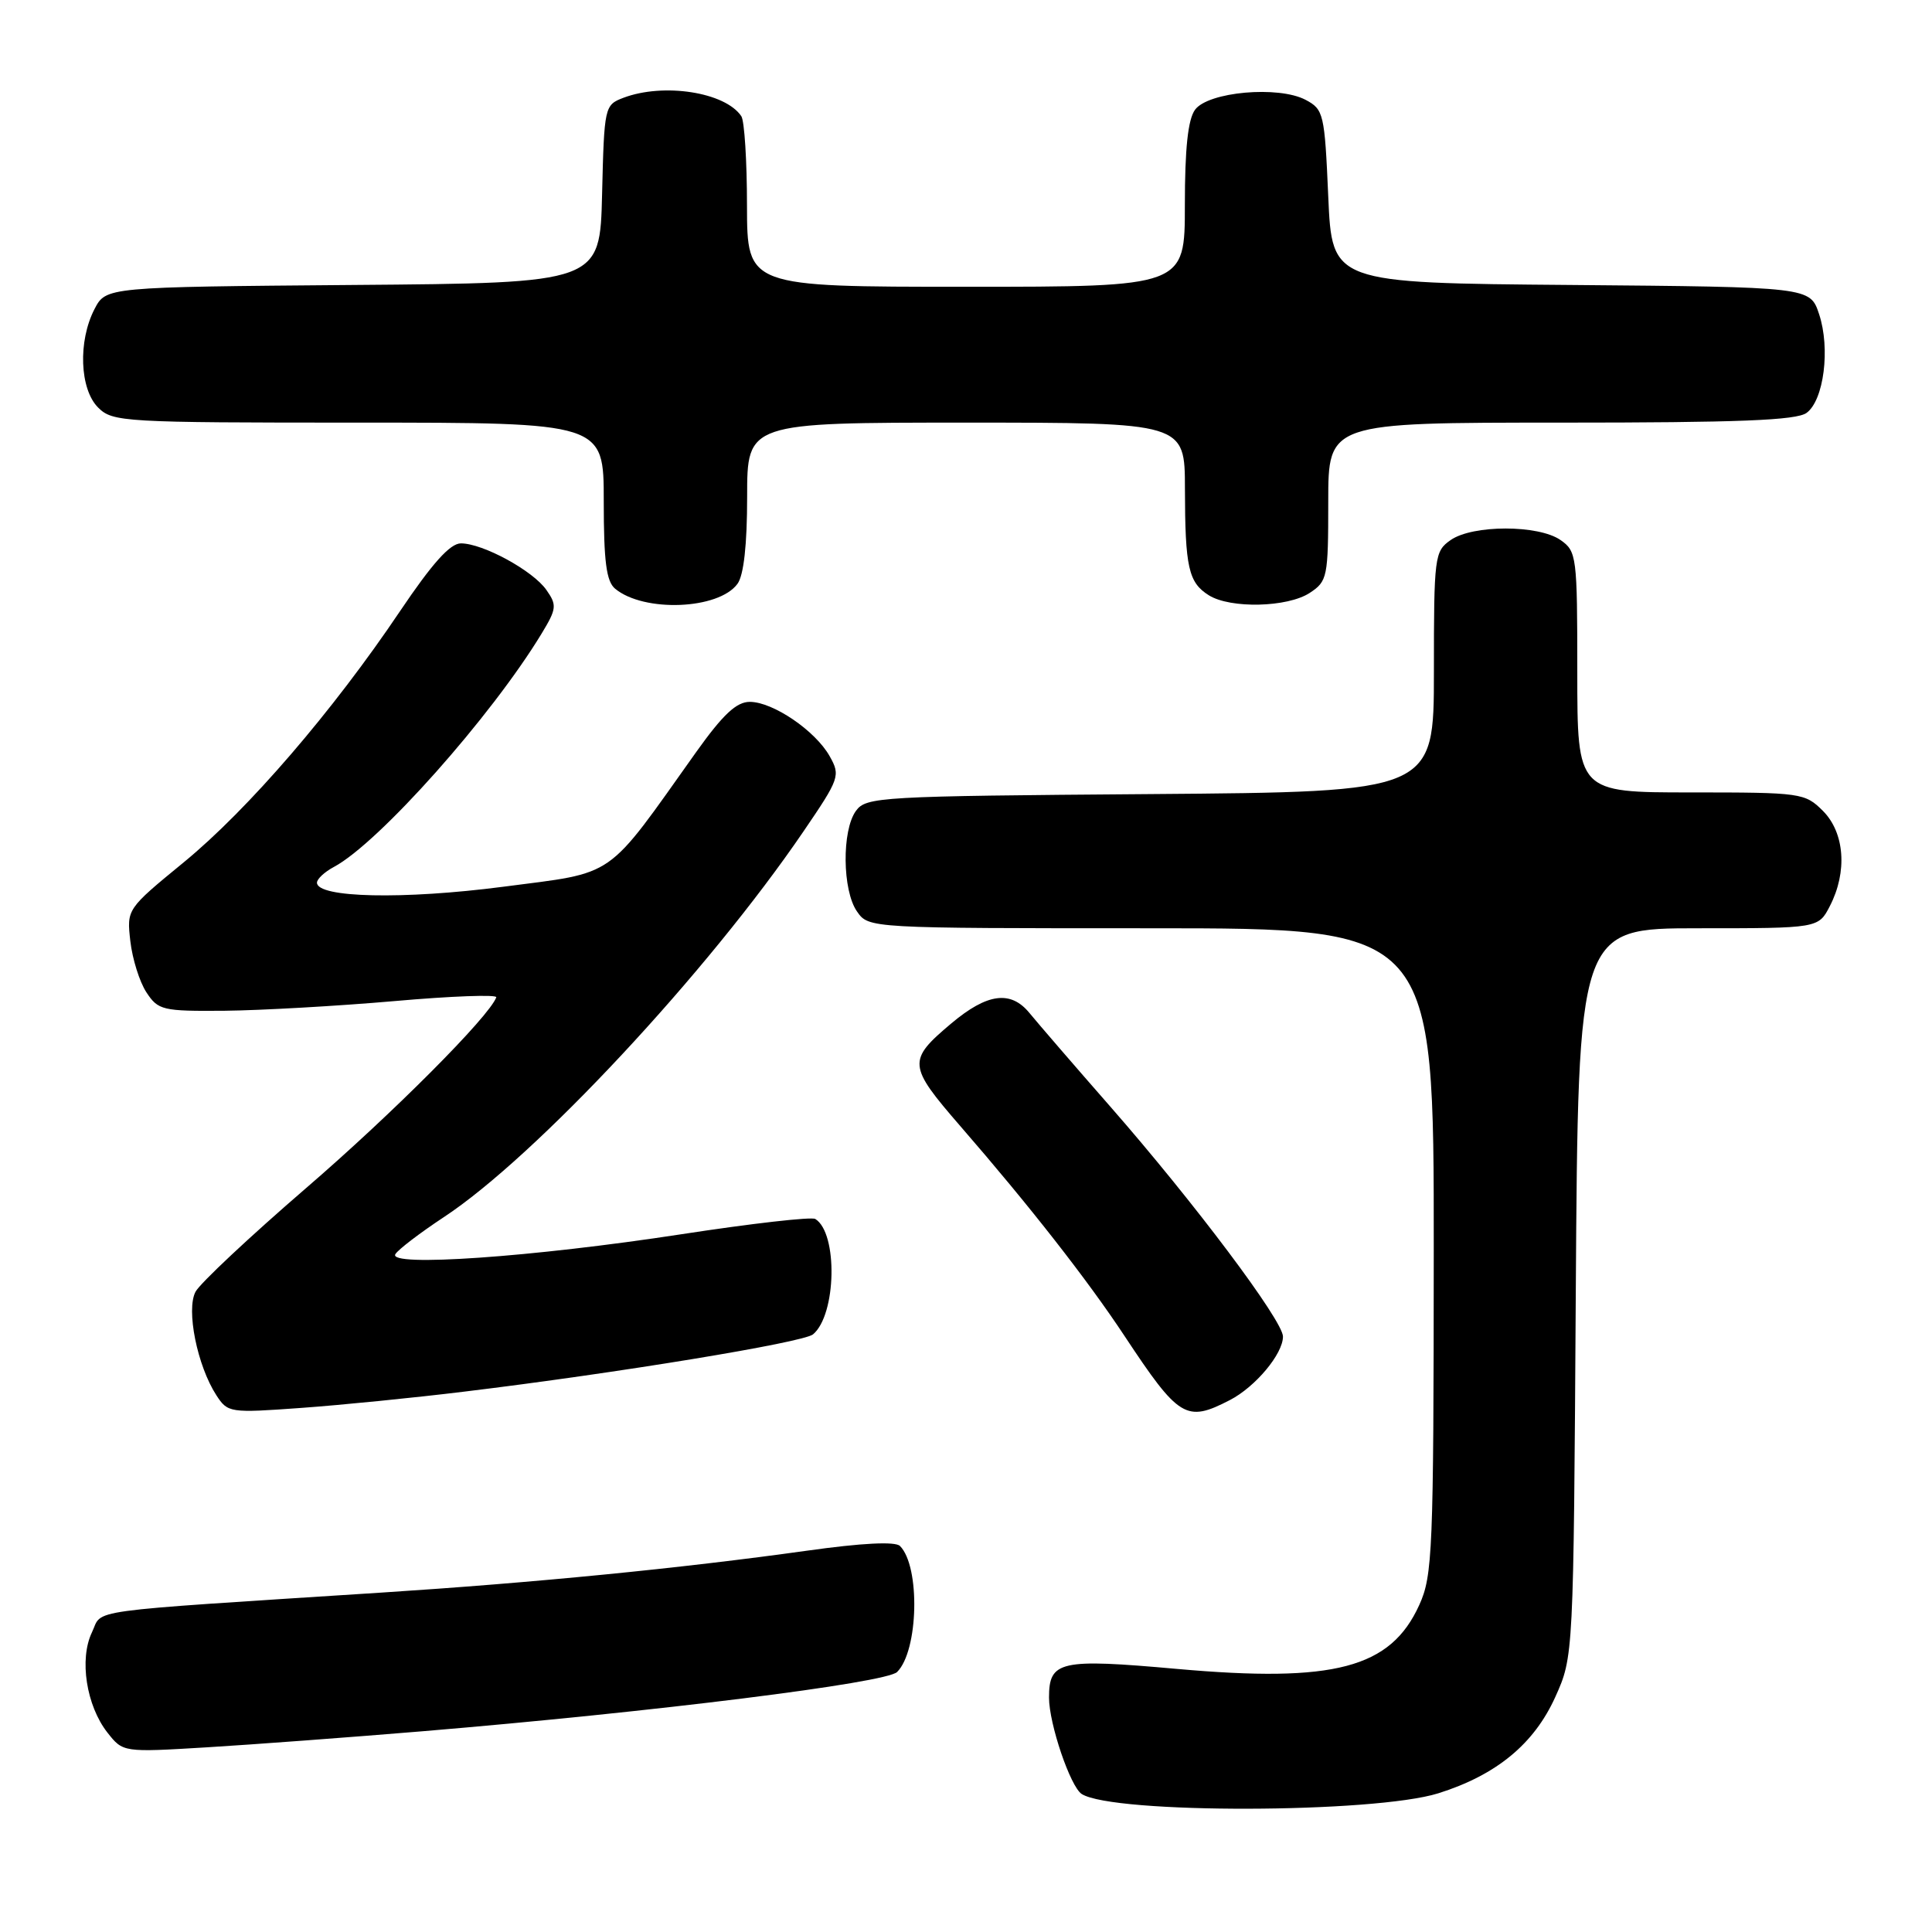 <?xml version="1.0" encoding="UTF-8" standalone="no"?>
<!DOCTYPE svg PUBLIC "-//W3C//DTD SVG 1.1//EN" "http://www.w3.org/Graphics/SVG/1.1/DTD/svg11.dtd" >
<svg xmlns="http://www.w3.org/2000/svg" xmlns:xlink="http://www.w3.org/1999/xlink" version="1.1" viewBox="0 0 256 256">
 <g >
 <path fill="currentColor"
d=" M 190.59 237.62 C 198.27 235.20 203.26 231.10 206.08 224.87 C 208.50 219.50 208.50 219.50 208.80 171.25 C 209.11 123.00 209.11 123.00 225.03 123.00 C 240.95 123.00 240.95 123.00 242.47 120.05 C 244.81 115.52 244.43 110.34 241.55 107.45 C 239.16 105.07 238.69 105.00 224.05 105.00 C 209.00 105.00 209.00 105.00 209.00 89.06 C 209.00 73.71 208.92 73.05 206.78 71.56 C 203.86 69.52 195.14 69.52 192.22 71.56 C 190.08 73.05 190.00 73.72 190.00 89.02 C 190.00 104.93 190.00 104.93 152.42 105.22 C 116.55 105.49 114.77 105.59 113.42 107.44 C 111.53 110.03 111.61 118.00 113.56 120.78 C 115.11 123.00 115.11 123.00 152.56 123.00 C 190.00 123.00 190.00 123.00 189.98 165.75 C 189.96 205.54 189.83 208.79 188.06 212.67 C 184.26 221.04 176.83 223.00 155.96 221.14 C 140.44 219.75 139.00 220.07 139.00 224.94 C 139.00 228.42 141.84 236.78 143.34 237.72 C 147.57 240.37 182.05 240.29 190.59 237.62 Z  M 56.00 229.40 C 86.76 226.83 117.39 223.00 118.87 221.55 C 121.71 218.74 121.96 207.56 119.25 204.85 C 118.63 204.23 114.22 204.45 106.89 205.48 C 90.11 207.82 70.81 209.72 50.50 211.03 C 10.25 213.63 13.69 213.16 12.18 216.30 C 10.48 219.85 11.44 226.01 14.23 229.57 C 16.30 232.20 16.30 232.20 27.40 231.53 C 33.51 231.16 46.38 230.20 56.00 229.40 Z  M 61.50 184.40 C 81.81 181.94 106.43 177.89 107.73 176.81 C 110.83 174.23 111.05 163.38 108.03 161.52 C 107.53 161.21 99.56 162.12 90.31 163.54 C 70.49 166.58 51.32 167.91 52.39 166.18 C 52.77 165.56 55.66 163.36 58.79 161.29 C 70.94 153.30 93.73 128.86 106.47 110.16 C 111.25 103.15 111.38 102.77 109.94 100.21 C 108.05 96.83 102.42 93.00 99.35 93.00 C 97.58 93.00 95.80 94.67 92.24 99.66 C 80.11 116.72 81.82 115.52 66.67 117.50 C 53.45 119.22 42.00 118.97 42.00 116.96 C 42.00 116.47 43.01 115.53 44.25 114.87 C 50.20 111.69 65.12 94.92 71.78 83.93 C 73.76 80.66 73.81 80.18 72.40 78.17 C 70.61 75.61 63.98 72.00 61.07 72.00 C 59.64 72.00 57.28 74.64 53.02 80.96 C 44.10 94.23 32.91 107.23 24.36 114.25 C 16.79 120.46 16.79 120.46 17.27 124.71 C 17.54 127.06 18.49 130.10 19.40 131.49 C 20.96 133.86 21.52 134.00 29.77 133.93 C 34.57 133.88 44.69 133.31 52.26 132.65 C 59.83 131.98 65.90 131.76 65.76 132.15 C 64.83 134.70 51.98 147.59 40.52 157.46 C 33.09 163.87 26.52 170.03 25.91 171.16 C 24.64 173.54 26.13 180.96 28.67 184.88 C 30.18 187.20 30.45 187.24 39.86 186.56 C 45.16 186.18 54.90 185.21 61.50 184.40 Z  M 162.96 185.52 C 166.35 183.77 170.00 179.40 170.00 177.10 C 170.00 175.00 158.20 159.28 147.13 146.64 C 142.38 141.22 137.57 135.64 136.42 134.24 C 133.93 131.19 130.82 131.60 126.05 135.61 C 120.22 140.52 120.28 141.18 127.26 149.23 C 136.43 159.79 144.09 169.59 148.99 177.00 C 156.23 187.94 157.17 188.51 162.96 185.52 Z  M 97.72 77.36 C 98.55 76.23 99.00 72.19 99.00 65.81 C 99.00 56.00 99.00 56.00 128.00 56.00 C 157.00 56.00 157.00 56.00 157.01 64.75 C 157.03 75.19 157.48 77.19 160.18 78.88 C 163.05 80.67 170.61 80.49 173.55 78.56 C 175.89 77.02 176.00 76.49 176.00 66.48 C 176.00 56.00 176.00 56.00 206.81 56.00 C 230.33 56.00 238.03 55.70 239.38 54.71 C 241.67 53.04 242.55 46.18 241.04 41.63 C 239.85 38.03 239.85 38.03 208.18 37.76 C 176.50 37.50 176.50 37.50 176.00 26.03 C 175.52 15.04 175.39 14.50 173.00 13.23 C 169.40 11.33 160.09 12.16 158.35 14.54 C 157.41 15.82 157.00 19.69 157.00 27.19 C 157.00 38.00 157.00 38.00 128.00 38.00 C 99.00 38.00 99.00 38.00 98.98 27.25 C 98.98 21.34 98.64 16.00 98.23 15.40 C 96.10 12.21 87.93 10.94 82.60 12.96 C 80.11 13.91 80.06 14.13 79.78 25.71 C 79.50 37.50 79.50 37.50 46.77 37.76 C 14.04 38.03 14.04 38.03 12.52 40.96 C 10.32 45.21 10.56 51.56 13.00 54.00 C 14.92 55.92 16.33 56.00 47.50 56.00 C 80.00 56.00 80.00 56.00 80.00 66.38 C 80.00 74.40 80.34 77.04 81.51 78.01 C 85.33 81.17 95.22 80.78 97.72 77.36 Z "/>
</g>
</svg>